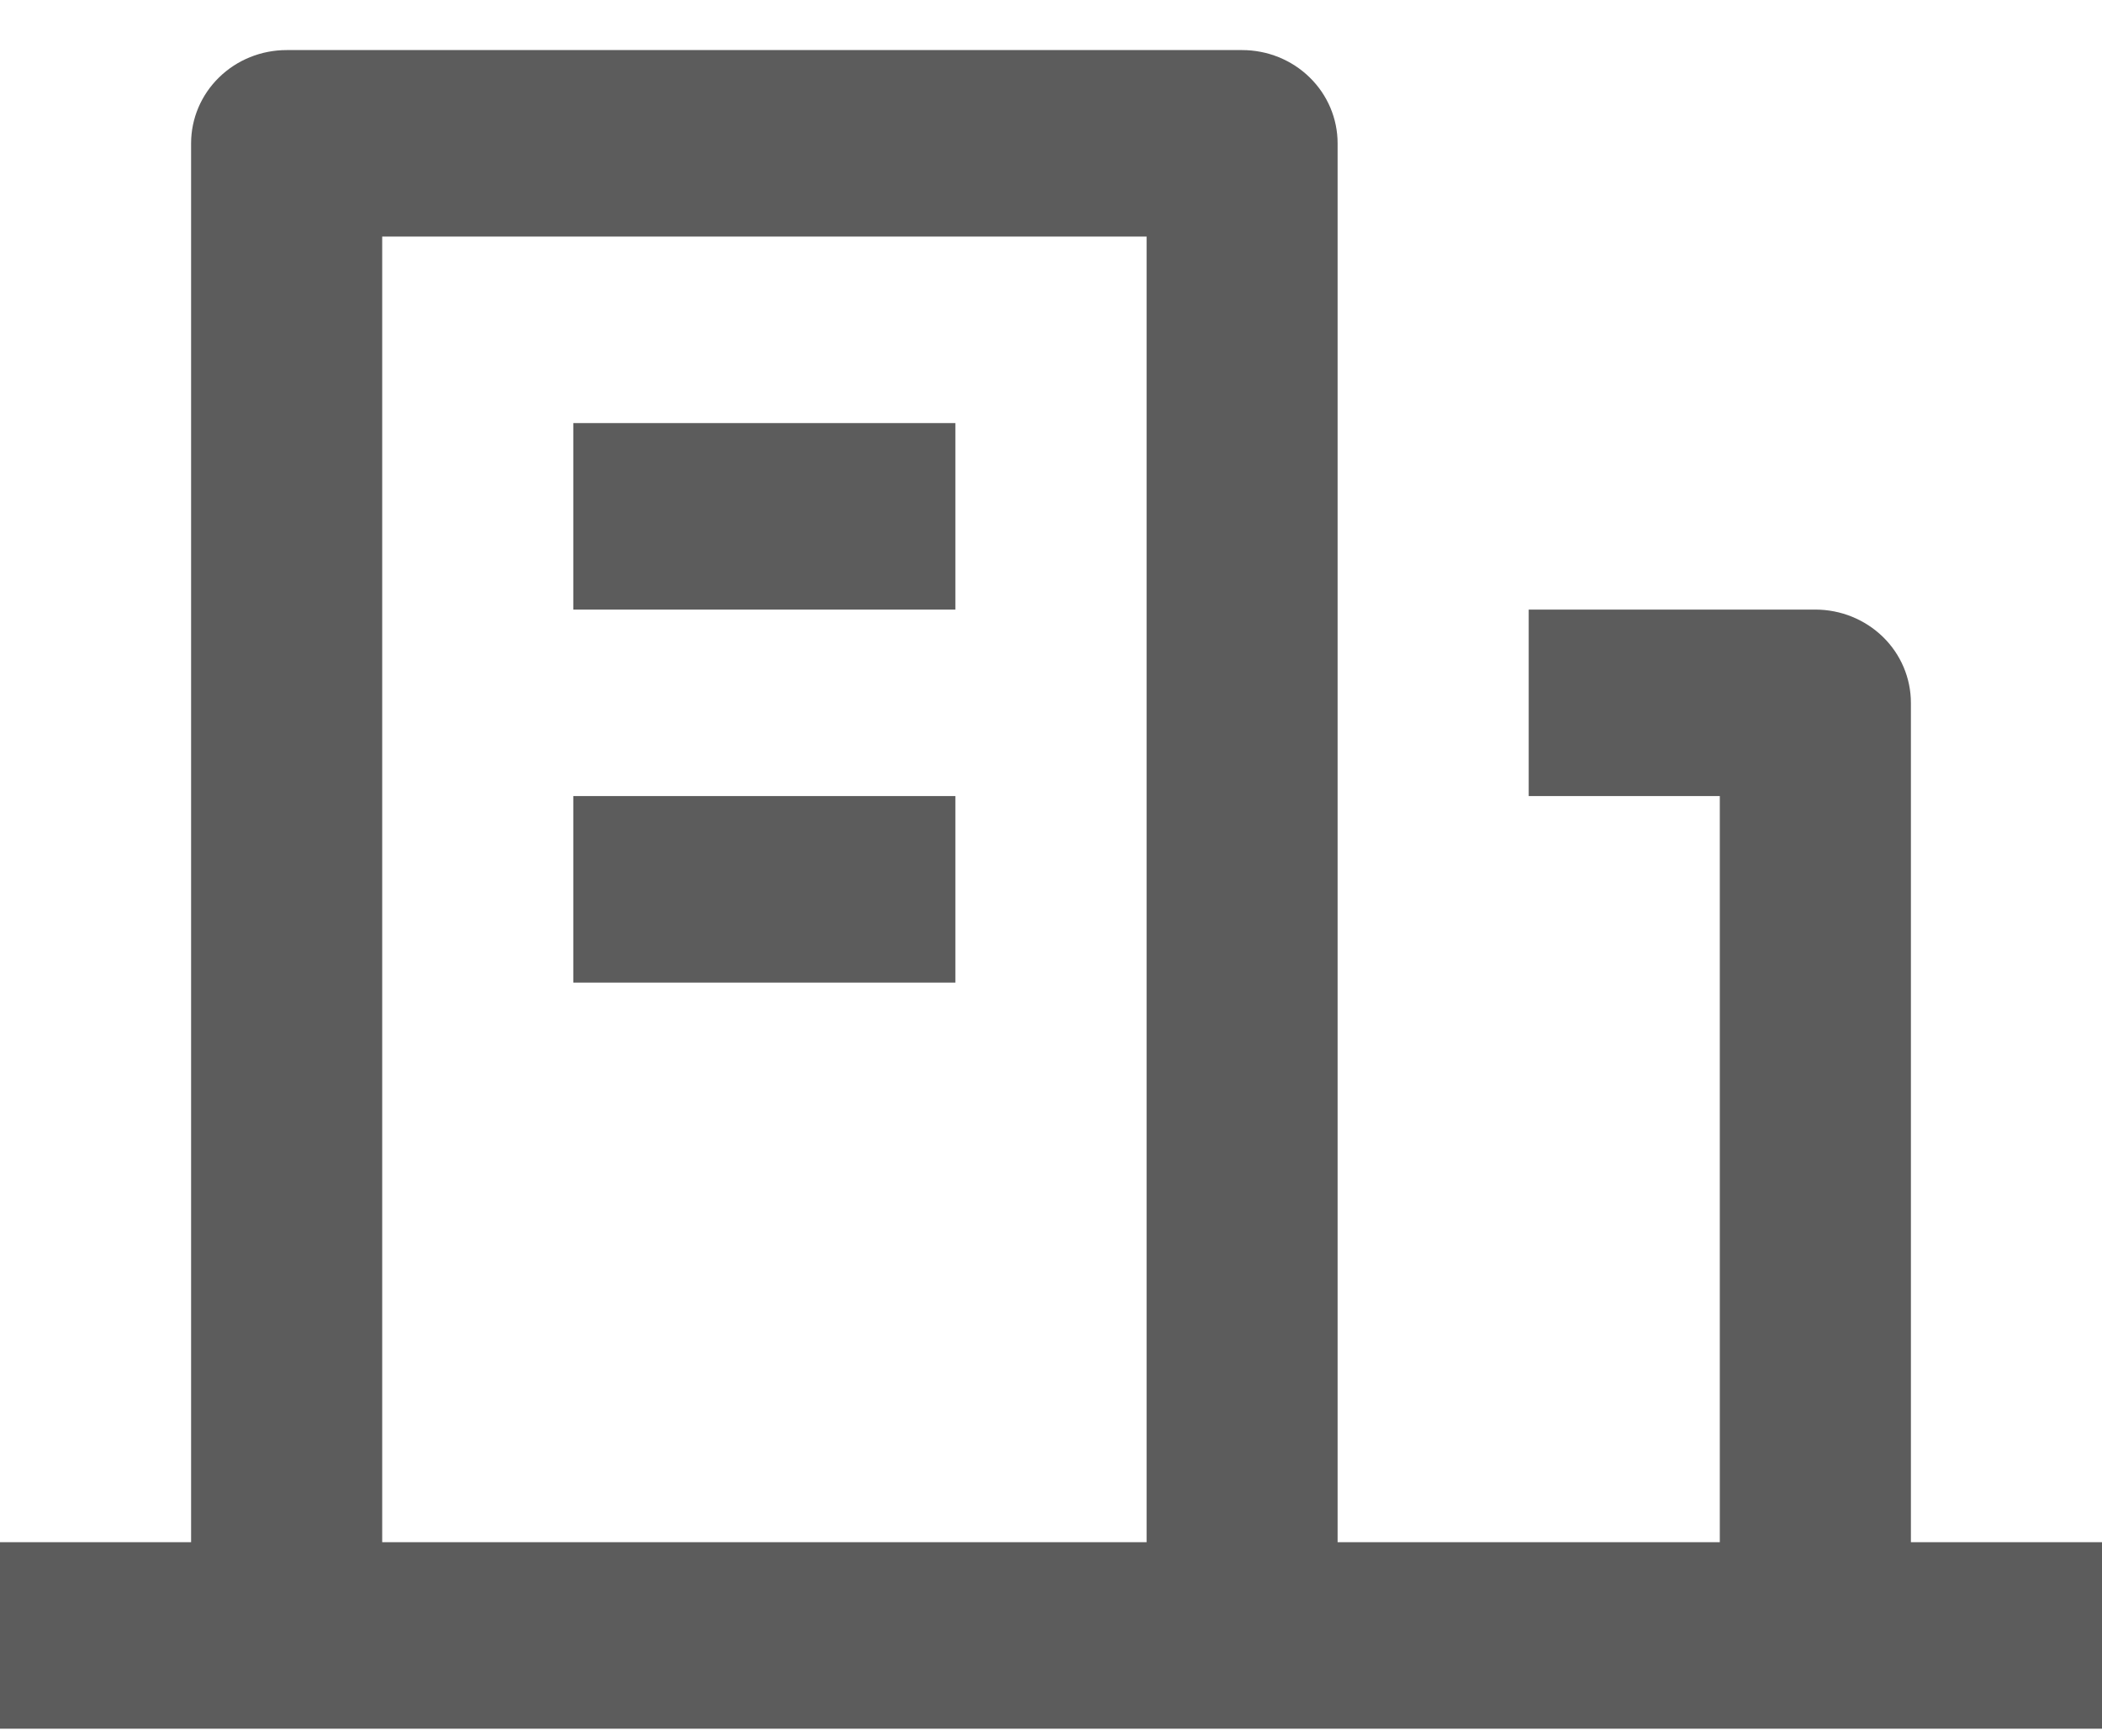 <svg width="23" height="19" viewBox="0 0 23 19" fill="none" xmlns="http://www.w3.org/2000/svg">
<path d="M20.909 16.877H23V18.918H0V16.877H2.091V1.568C2.091 1.298 2.201 1.038 2.397 0.847C2.593 0.655 2.859 0.548 3.136 0.548H13.591C13.868 0.548 14.134 0.655 14.33 0.847C14.526 1.038 14.636 1.298 14.636 1.568V16.877H18.818V8.712H16.727V6.671H19.864C20.141 6.671 20.407 6.779 20.603 6.97C20.799 7.161 20.909 7.421 20.909 7.692V16.877ZM4.182 2.589V16.877H12.546V2.589H4.182ZM6.273 8.712H10.454V10.753H6.273V8.712ZM6.273 4.63H10.454V6.671H6.273V4.63Z" fill="#5C5C5C"/>
</svg>
